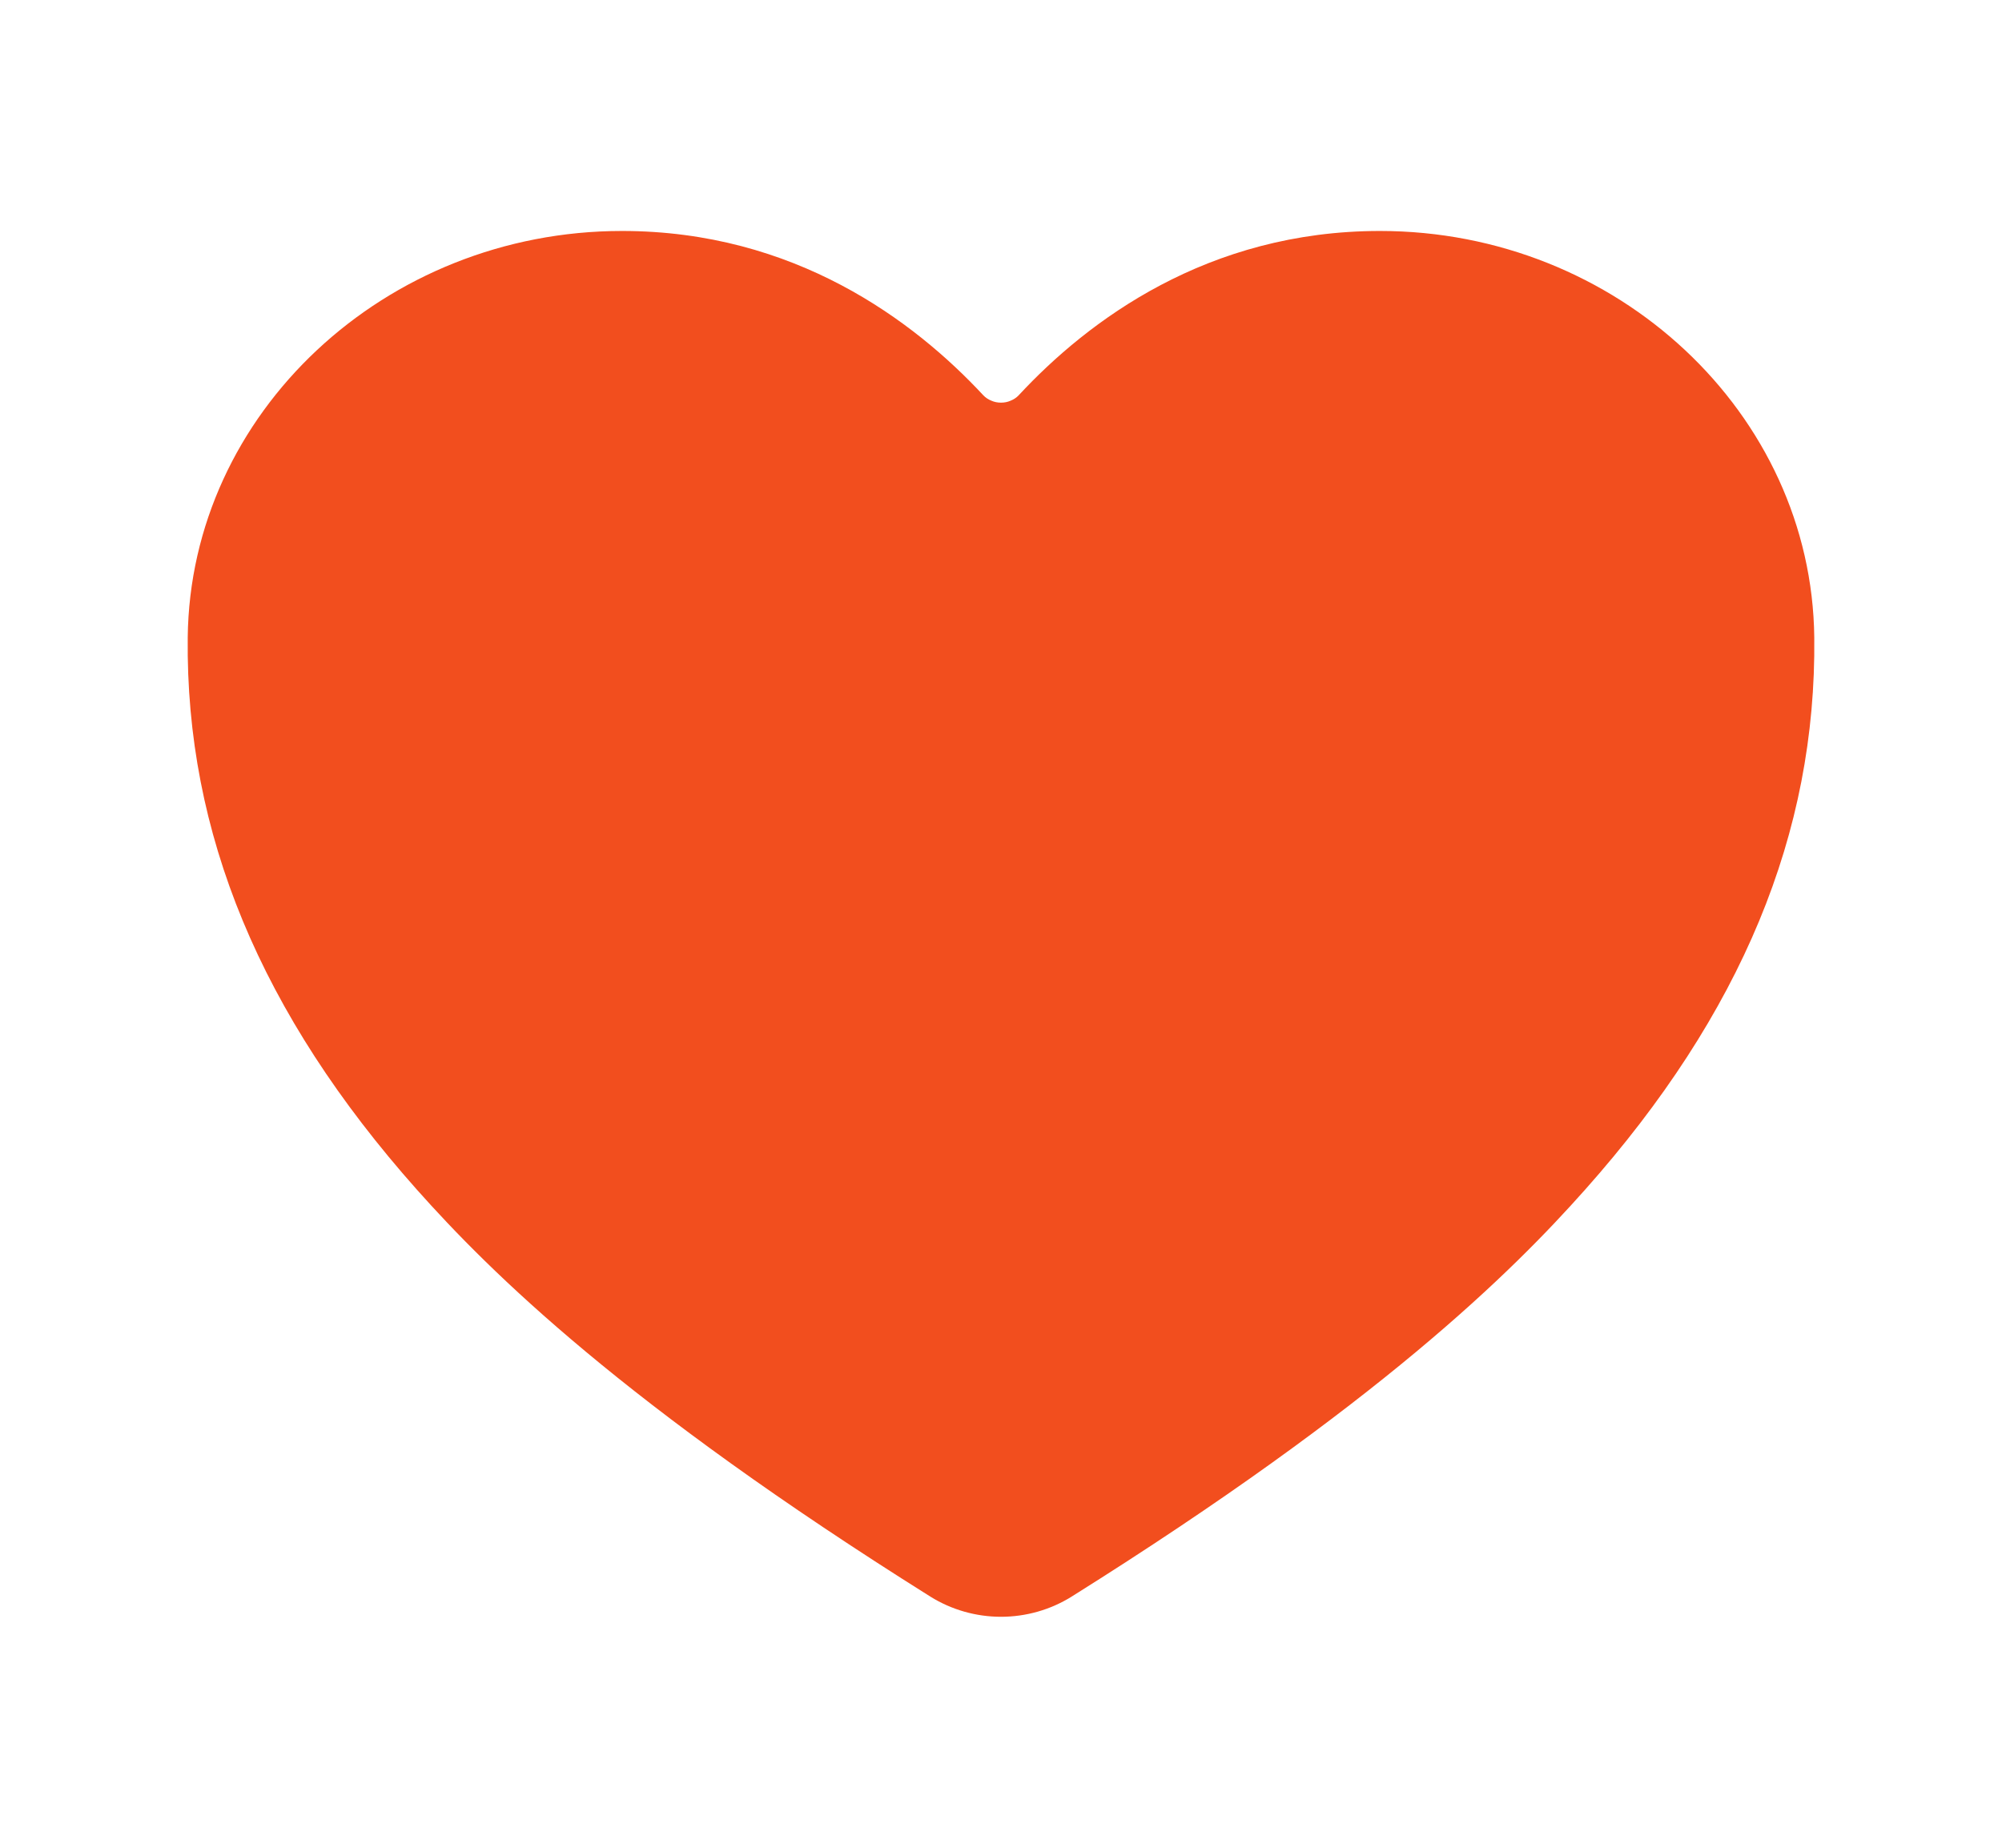 <svg width="13" height="12" viewBox="0 0 13 12" fill="none" xmlns="http://www.w3.org/2000/svg">
<path d="M6.5 10.5C6.337 10.5 6.178 10.454 6.043 10.37C4.048 9.119 3.184 8.262 2.707 7.726C1.691 6.583 1.205 5.41 1.219 4.14C1.235 2.684 2.5 1.5 4.039 1.5C5.158 1.5 5.934 2.082 6.385 2.567C6.399 2.582 6.417 2.594 6.437 2.602C6.457 2.611 6.478 2.615 6.5 2.615C6.522 2.615 6.543 2.611 6.563 2.602C6.583 2.594 6.601 2.582 6.615 2.567C7.066 2.081 7.842 1.5 8.961 1.5C10.5 1.5 11.765 2.684 11.781 4.14C11.795 5.411 11.308 6.584 10.293 7.726C9.817 8.262 8.953 9.119 6.957 10.37C6.822 10.454 6.663 10.5 6.5 10.5Z" fill="#F24E1E"/>
</svg>
